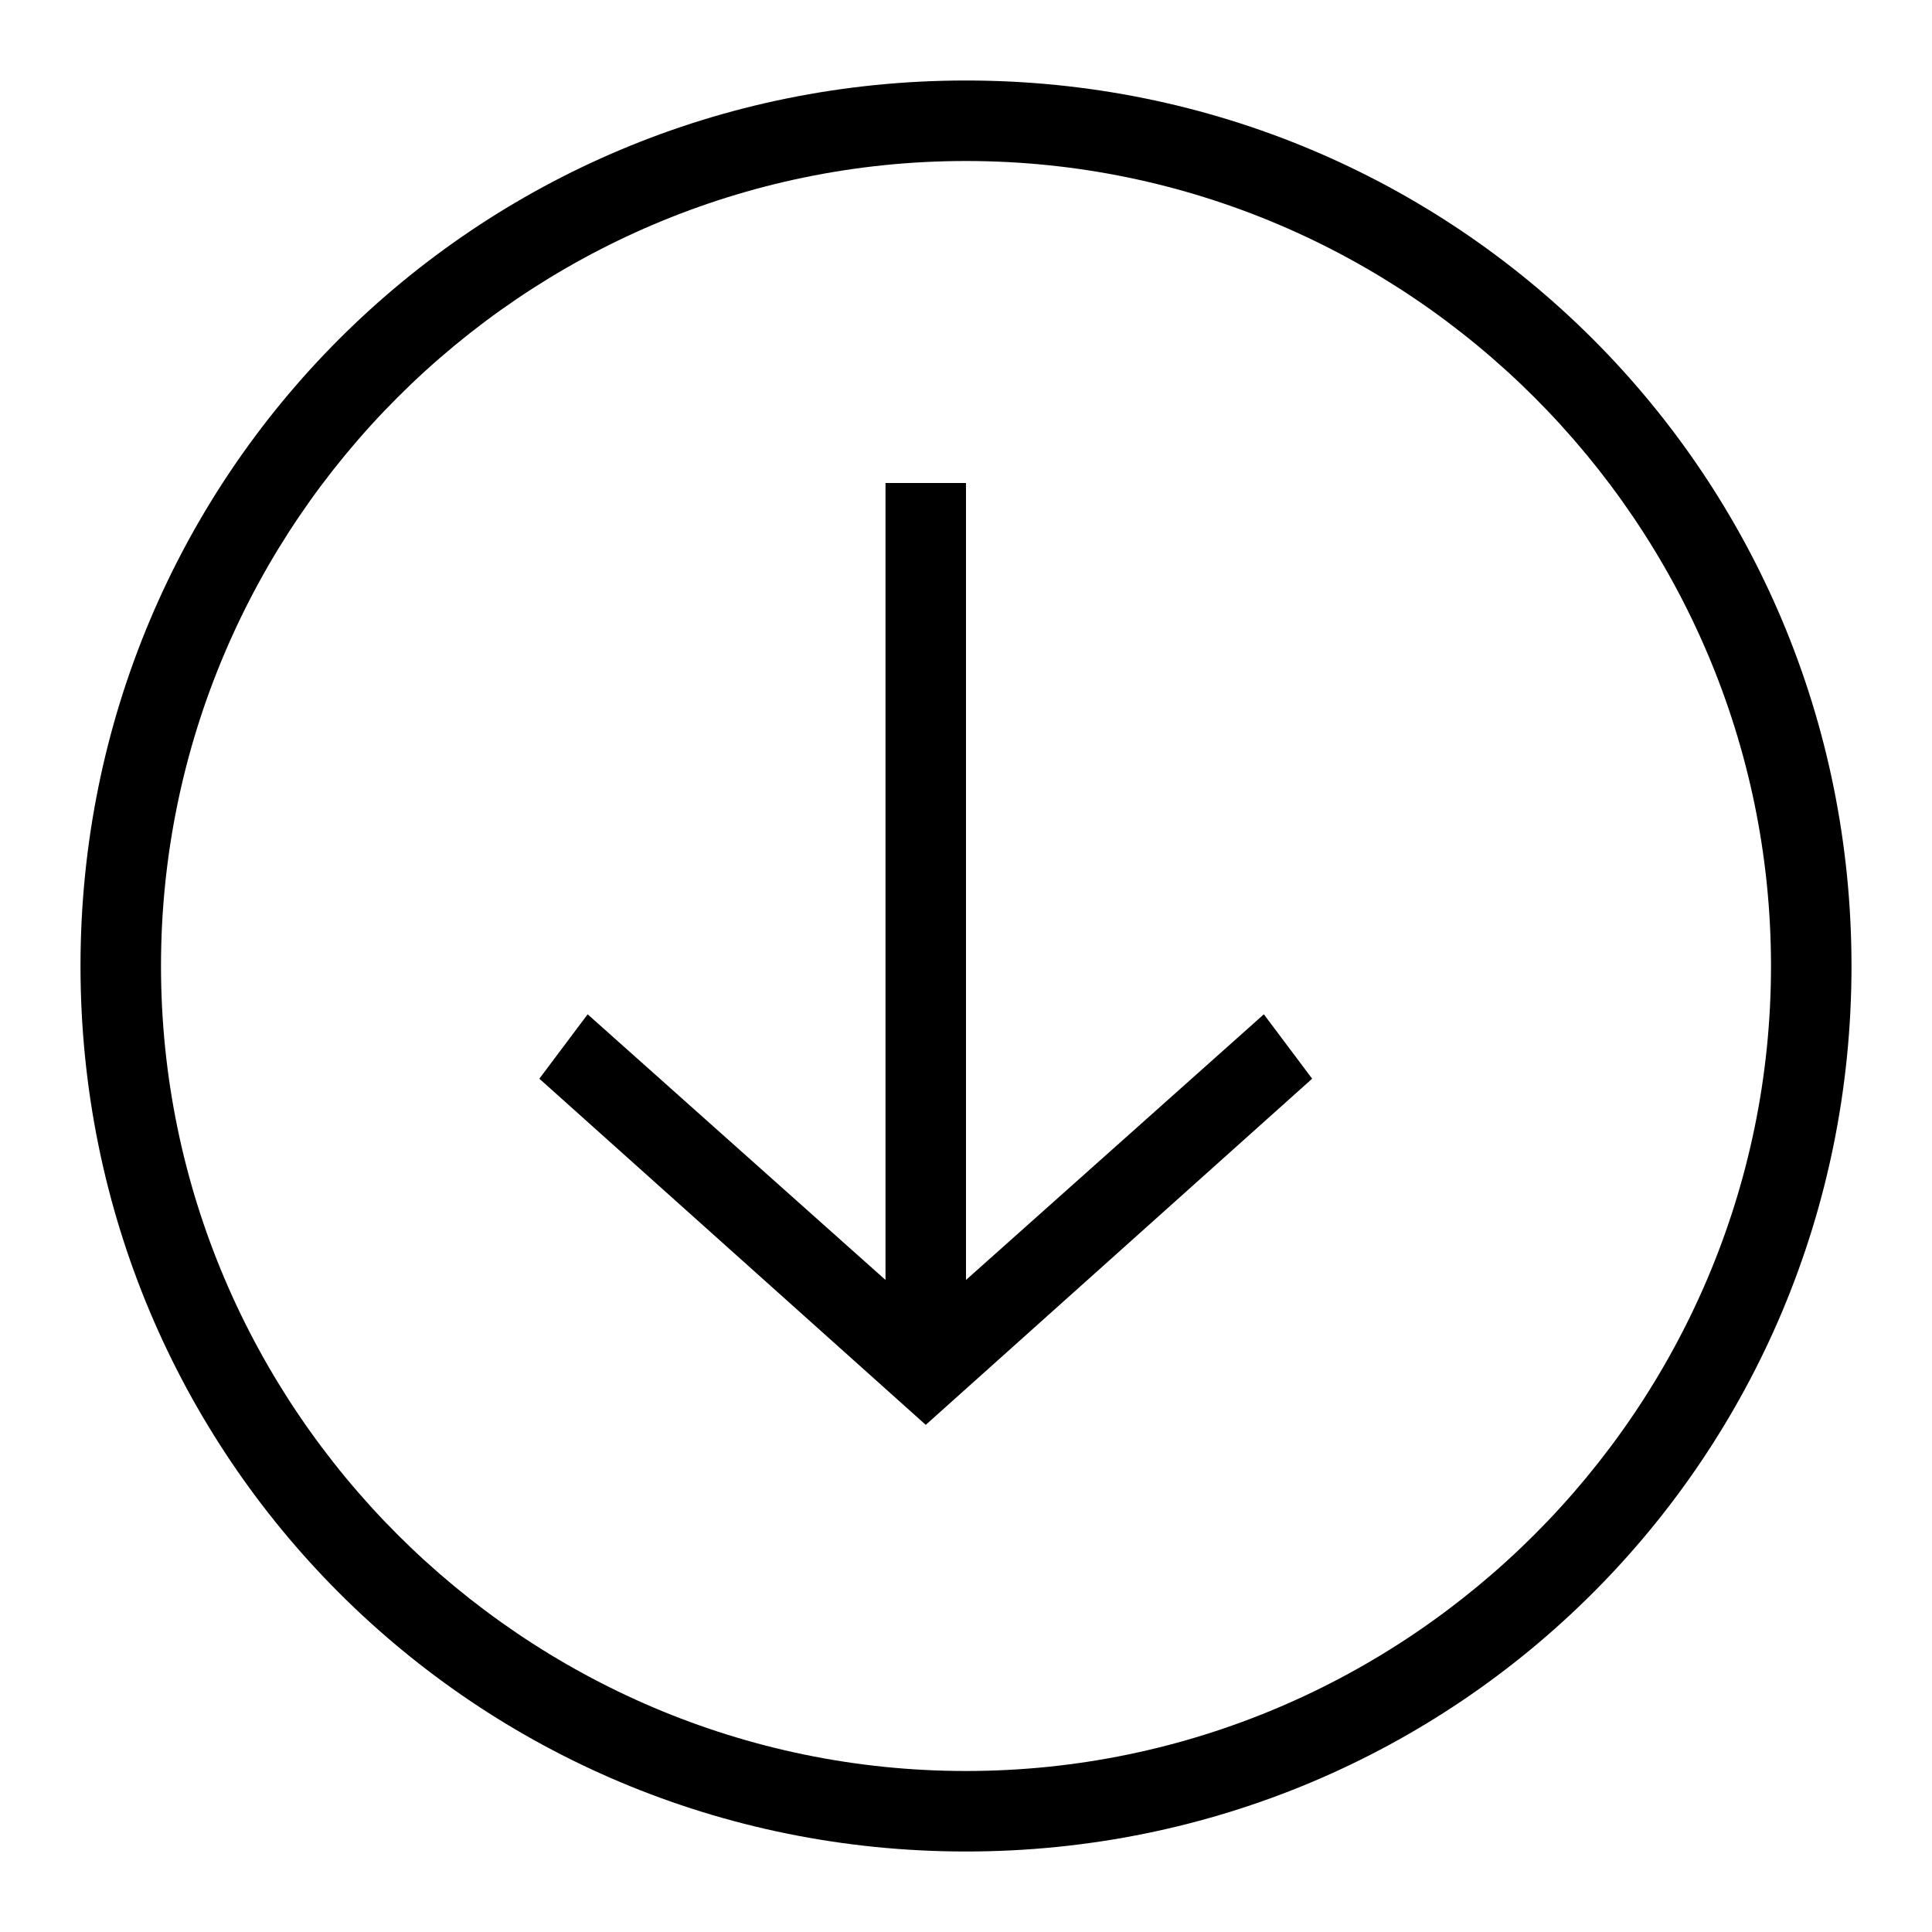 <svg viewBox="0 0 24 24" preserveAspectRatio="xMidYMin slice" width="100%">
  <polygon class="path1" fill="currentColor"
           points="16.3,13.4 15.7,12.6 12,15.9 12,6 11,6 11,15.9 7.3,12.6 6.7,13.4 11.5,17.7 "></polygon>
  <path class="path2" fill="currentColor"
        d="M12,23C5.9,23,1,18.1,1,12S5.9,1,12,1s11,4.9,11,11S18.1,23,12,23z M12,2C6.5,2,2,6.5,2,12c0,5.5,4.5,10,10,10c5.5,0,10-4.5,10-10C22,6.5,17.5,2,12,2z"></path>
</svg>
